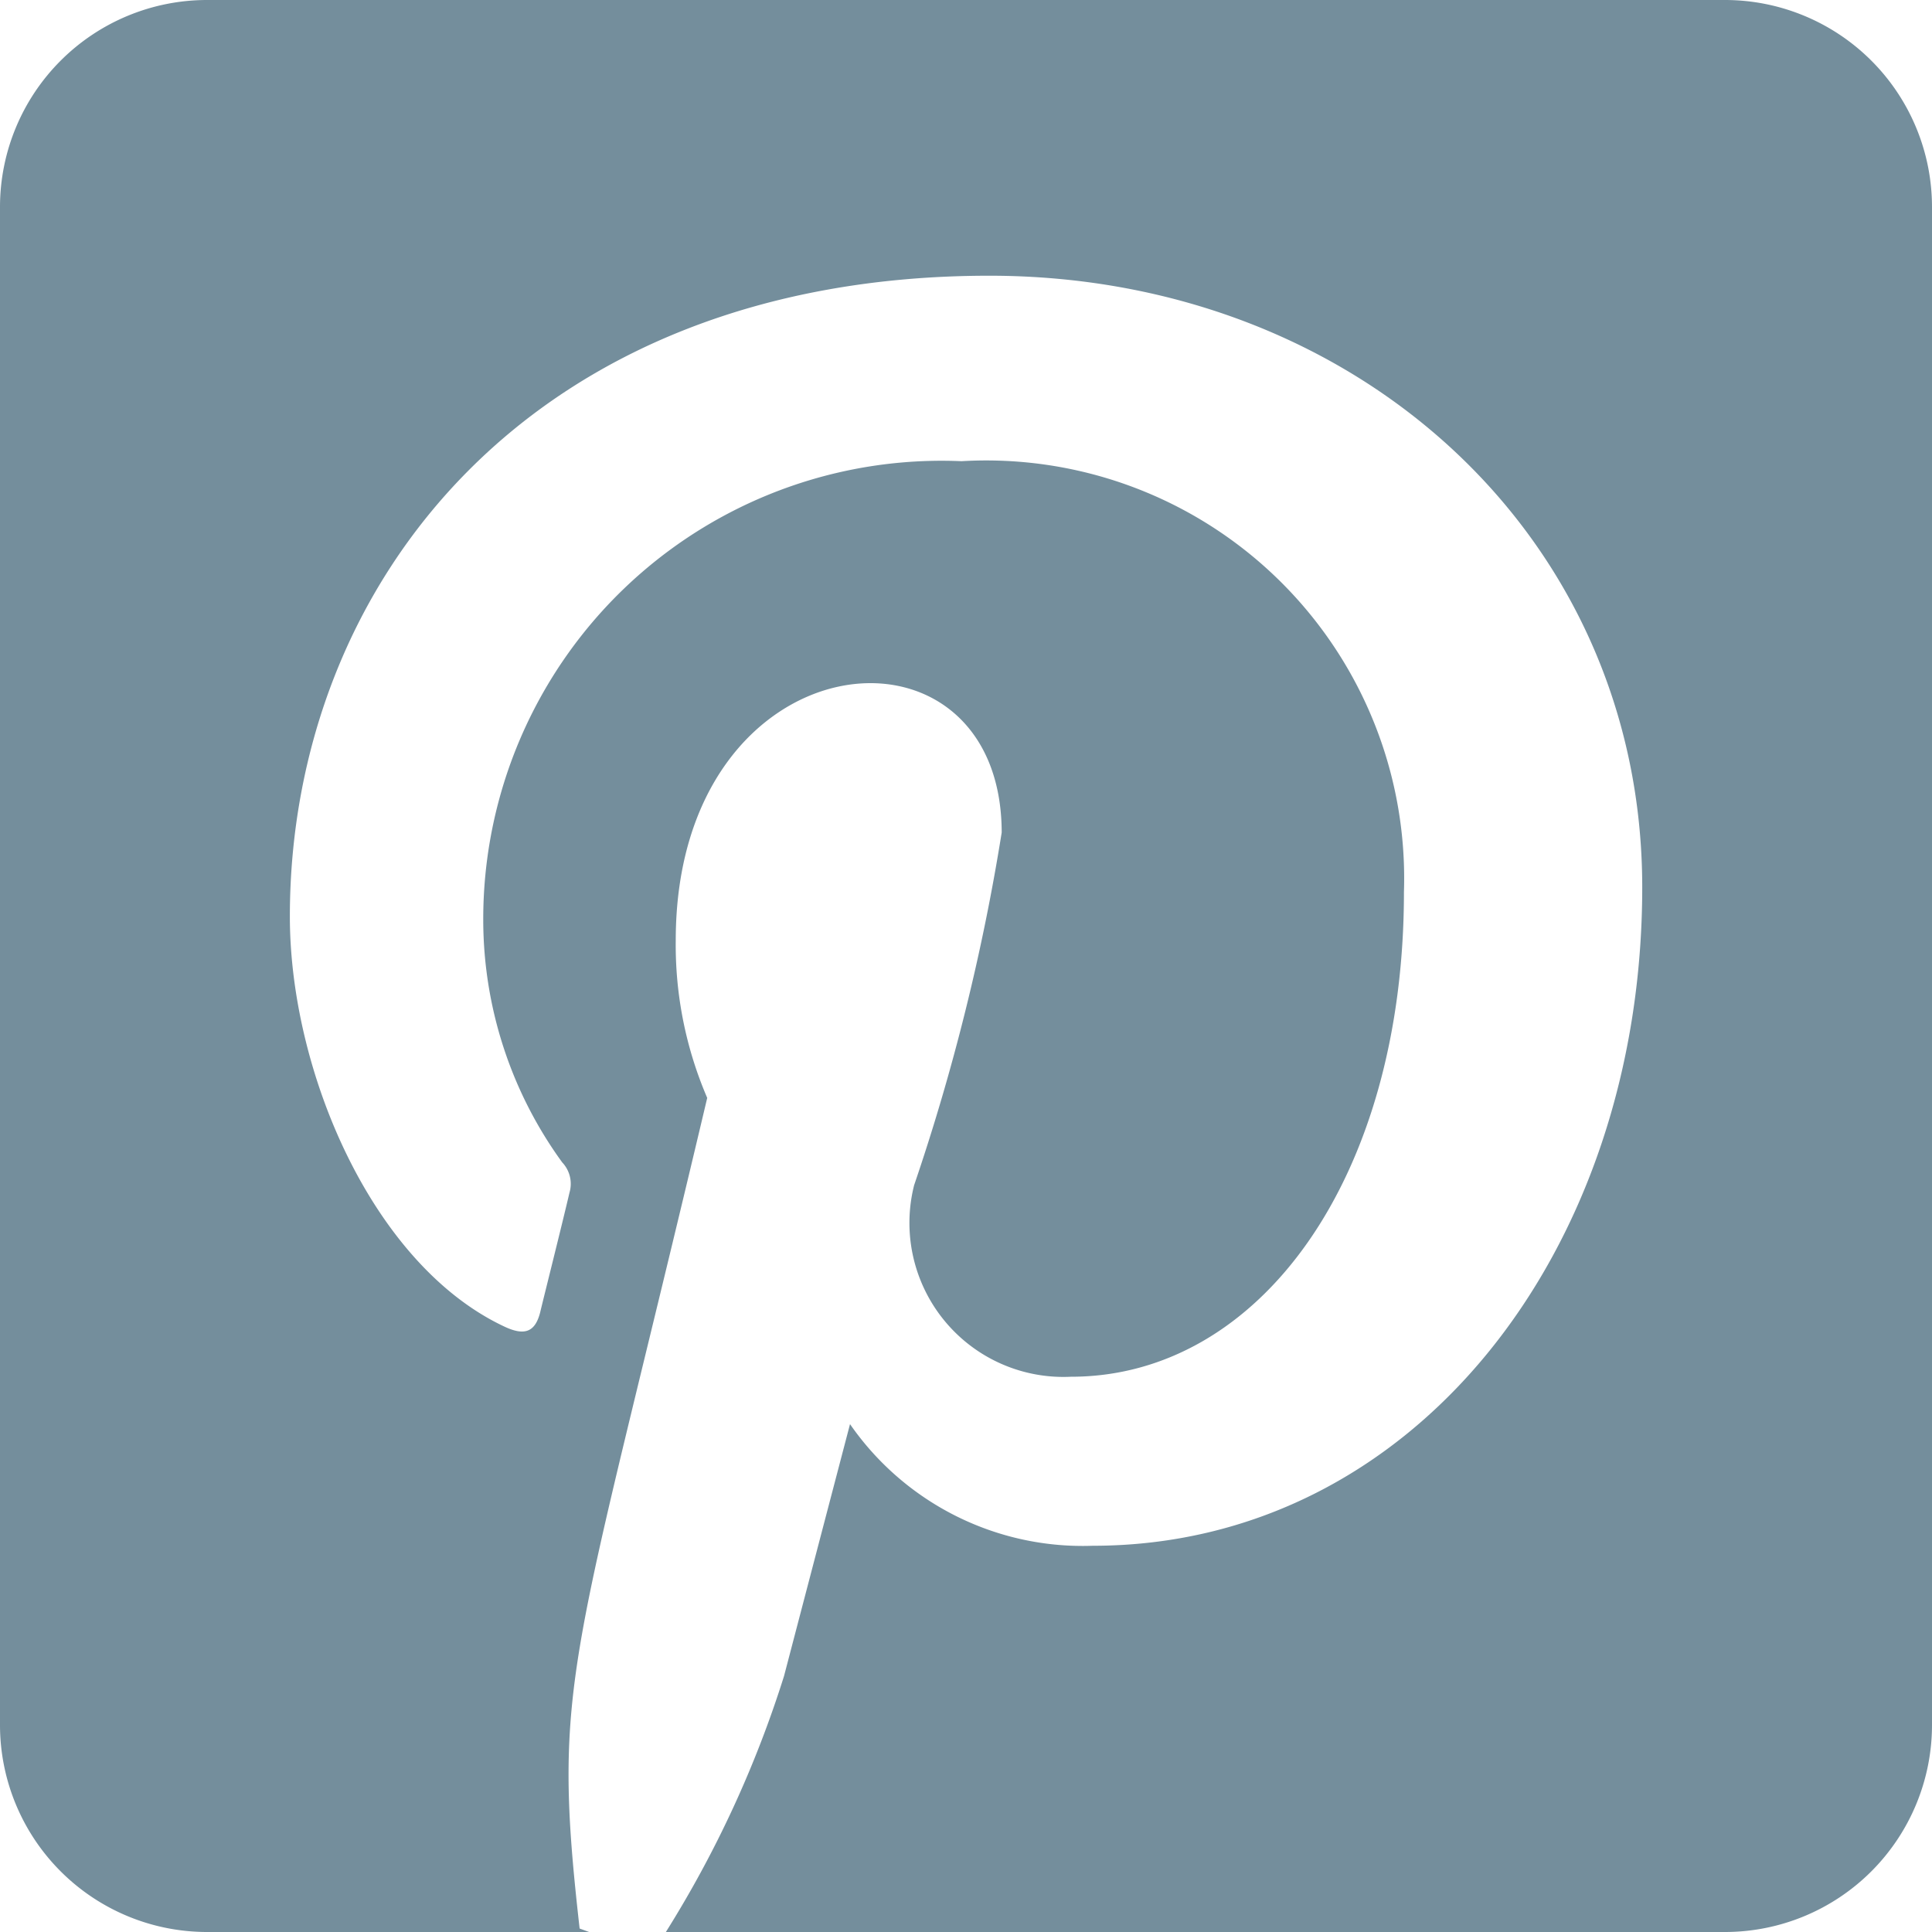 <svg xmlns="http://www.w3.org/2000/svg" width="21.729" height="21.729" viewBox="0 0 21.729 21.729">
  <path id="Icon_awesome-pinterest-square" data-name="Icon awesome-pinterest-square" d="M21.729,4.578V21.651A2.329,2.329,0,0,1,19.4,23.979H7.489A12.428,12.428,0,0,0,8.818,21.1c.146-.558.742-2.833.742-2.833a3.184,3.184,0,0,0,2.731,1.368c3.594,0,6.179-3.3,6.179-7.406,0-3.934-3.211-6.878-7.343-6.878-5.141,0-7.867,3.449-7.867,7.207,0,1.746.931,3.919,2.415,4.613.228.107.344.058.4-.16.039-.165.243-.975.33-1.348a.351.351,0,0,0-.082-.34,4.643,4.643,0,0,1-.888-2.716,5.155,5.155,0,0,1,5.379-5.17,4.7,4.7,0,0,1,4.976,4.845c0,3.221-1.625,5.452-3.744,5.452a1.732,1.732,0,0,1-1.765-2.154,24.068,24.068,0,0,0,.985-3.967C11.262,9.045,7.6,9.4,7.6,12.828a4.352,4.352,0,0,0,.354,1.77C6.431,21.04,6.2,21.122,6.519,23.94l.107.039h-4.3A2.329,2.329,0,0,1,0,21.651V4.578A2.329,2.329,0,0,1,2.328,2.25H19.4A2.329,2.329,0,0,1,21.729,4.578Z" transform="translate(0 -2.25)" fill="#748e9c"/>
</svg>
